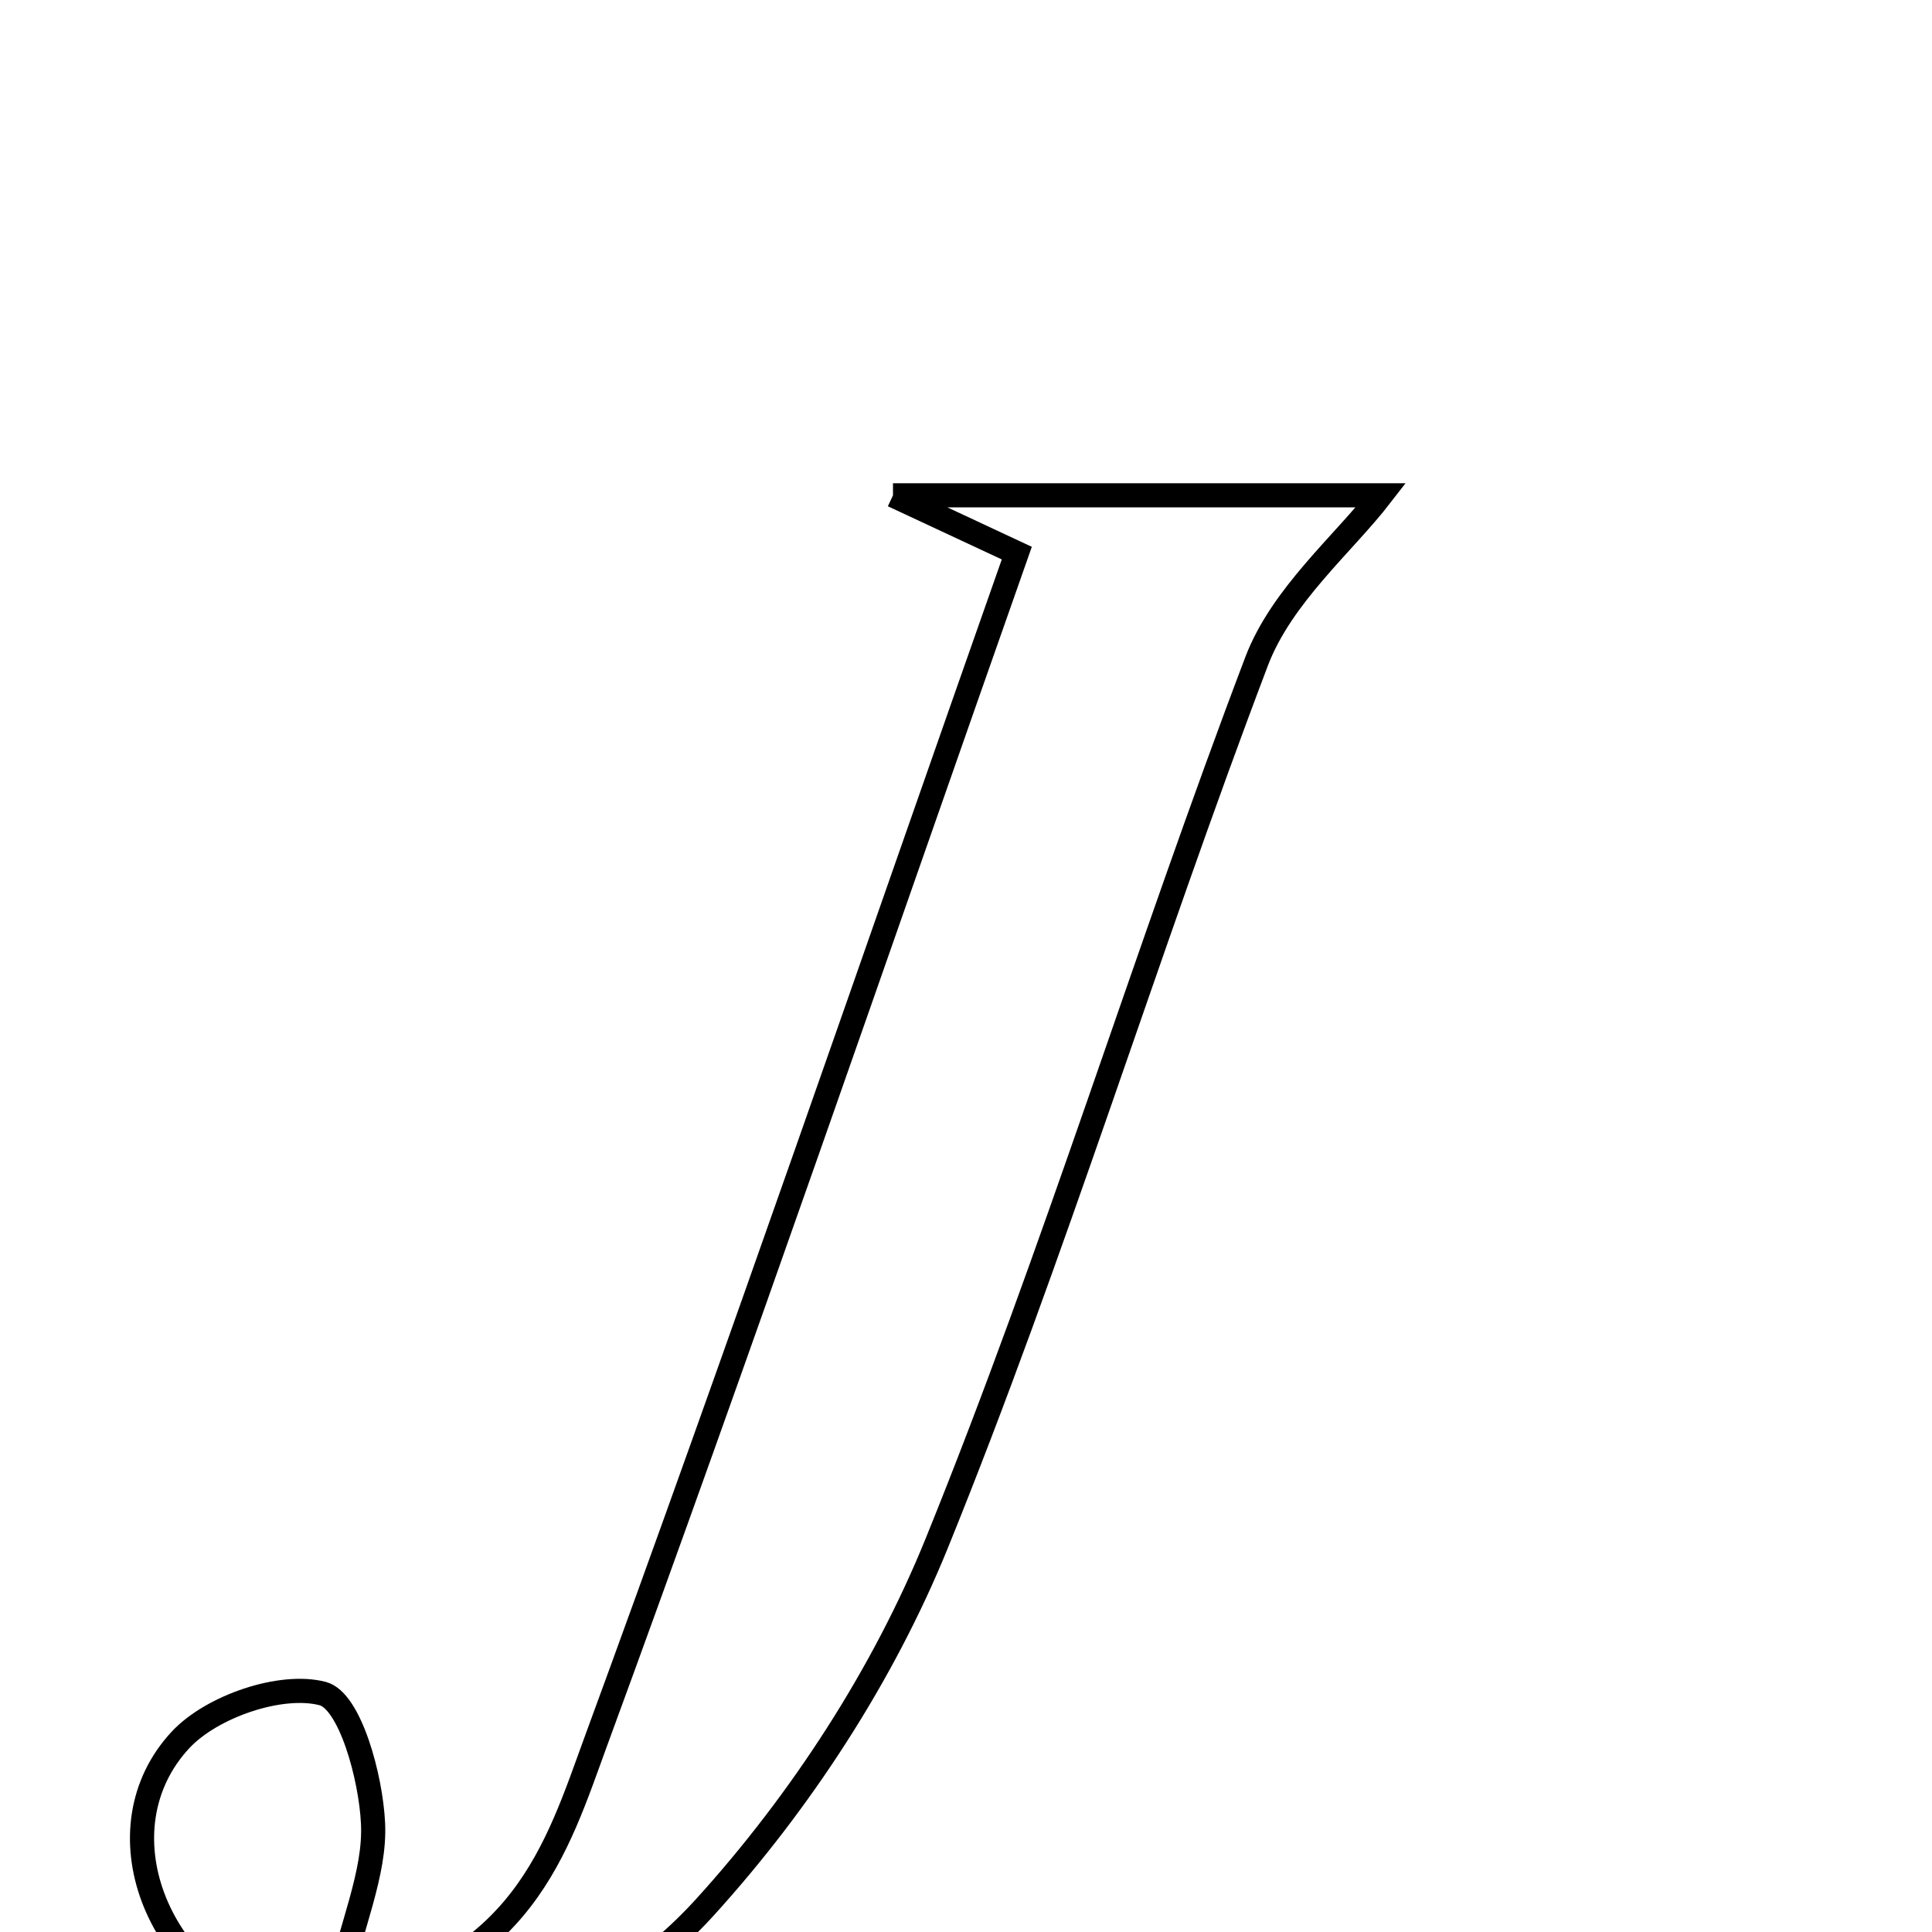 <svg xmlns="http://www.w3.org/2000/svg" viewBox="0.0 0.0 24.0 24.0" height="200px" width="200px"><path fill="none" stroke="black" stroke-width=".3" stroke-opacity="1.0"  filling="0" d="M11.093 6.153 C13.387 6.153 15.425 6.153 17.155 6.153 C16.691 6.754 15.922 7.396 15.611 8.213 C14.232 11.843 13.098 15.569 11.639 19.165 C10.976 20.801 9.948 22.38 8.76 23.689 C7.424 25.16 5.547 25.735 3.539 25.092 C1.923 24.574 1.219 22.712 2.244 21.612 C2.632 21.197 3.49 20.903 4.008 21.038 C4.347 21.126 4.608 22.076 4.634 22.652 C4.663 23.267 4.374 23.896 4.128 24.91 C6.493 24.465 6.921 22.944 7.401 21.634 C9.186 16.774 10.868 11.876 12.631 6.871 C12.168 6.655 11.752 6.461 11.093 6.153"></path></svg>